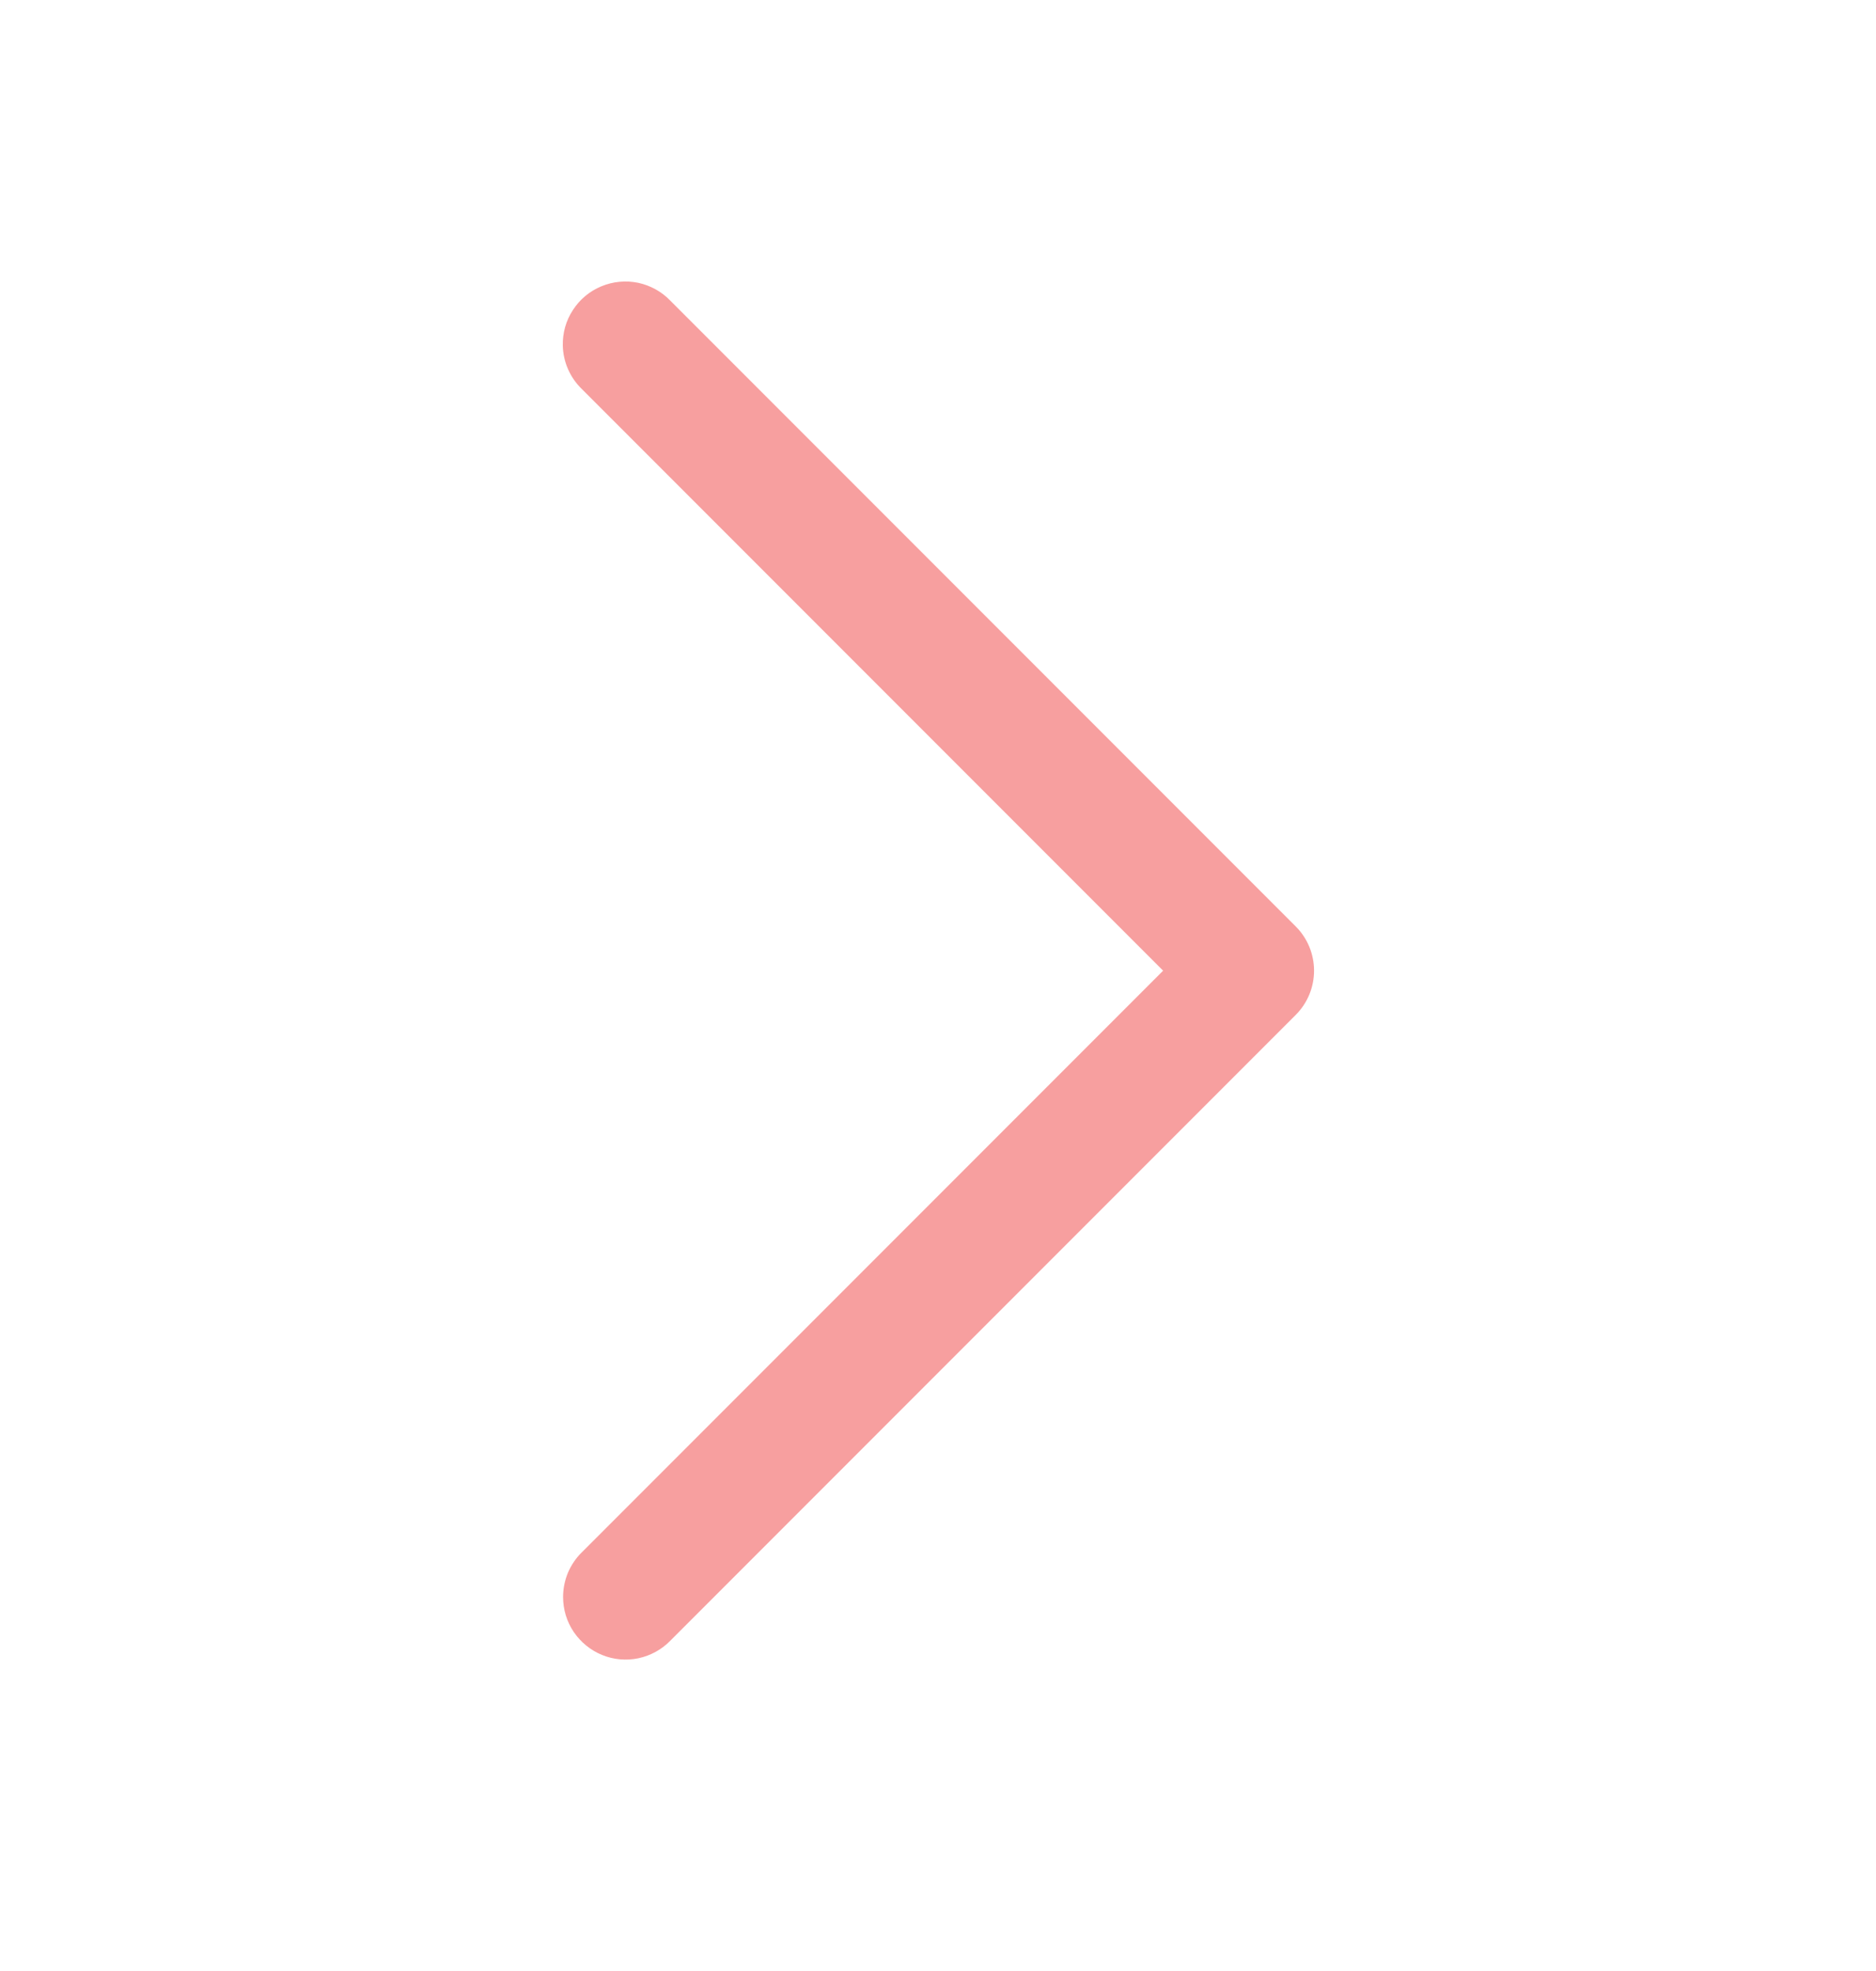 <svg width="20" height="21" viewBox="0 0 20 21" fill="none" xmlns="http://www.w3.org/2000/svg">
<path d="M6 3.682C6.004 3.858 6.078 4.025 6.205 4.147L12.4 10.342L6.205 16.537C6.141 16.599 6.09 16.674 6.055 16.756C6.021 16.838 6.003 16.926 6.003 17.015C6.003 17.148 6.042 17.277 6.116 17.387C6.191 17.497 6.296 17.583 6.419 17.633C6.542 17.683 6.676 17.695 6.806 17.668C6.936 17.64 7.055 17.575 7.147 17.48L13.814 10.813C13.939 10.688 14.009 10.519 14.009 10.342C14.009 10.165 13.939 9.996 13.814 9.871L7.147 3.204C7.054 3.107 6.934 3.041 6.803 3.013C6.671 2.986 6.534 2.999 6.41 3.051C6.286 3.102 6.181 3.19 6.108 3.303C6.034 3.415 5.997 3.547 6 3.682Z" fill="#EF4444" fill-opacity="0.51"/>
</svg>
